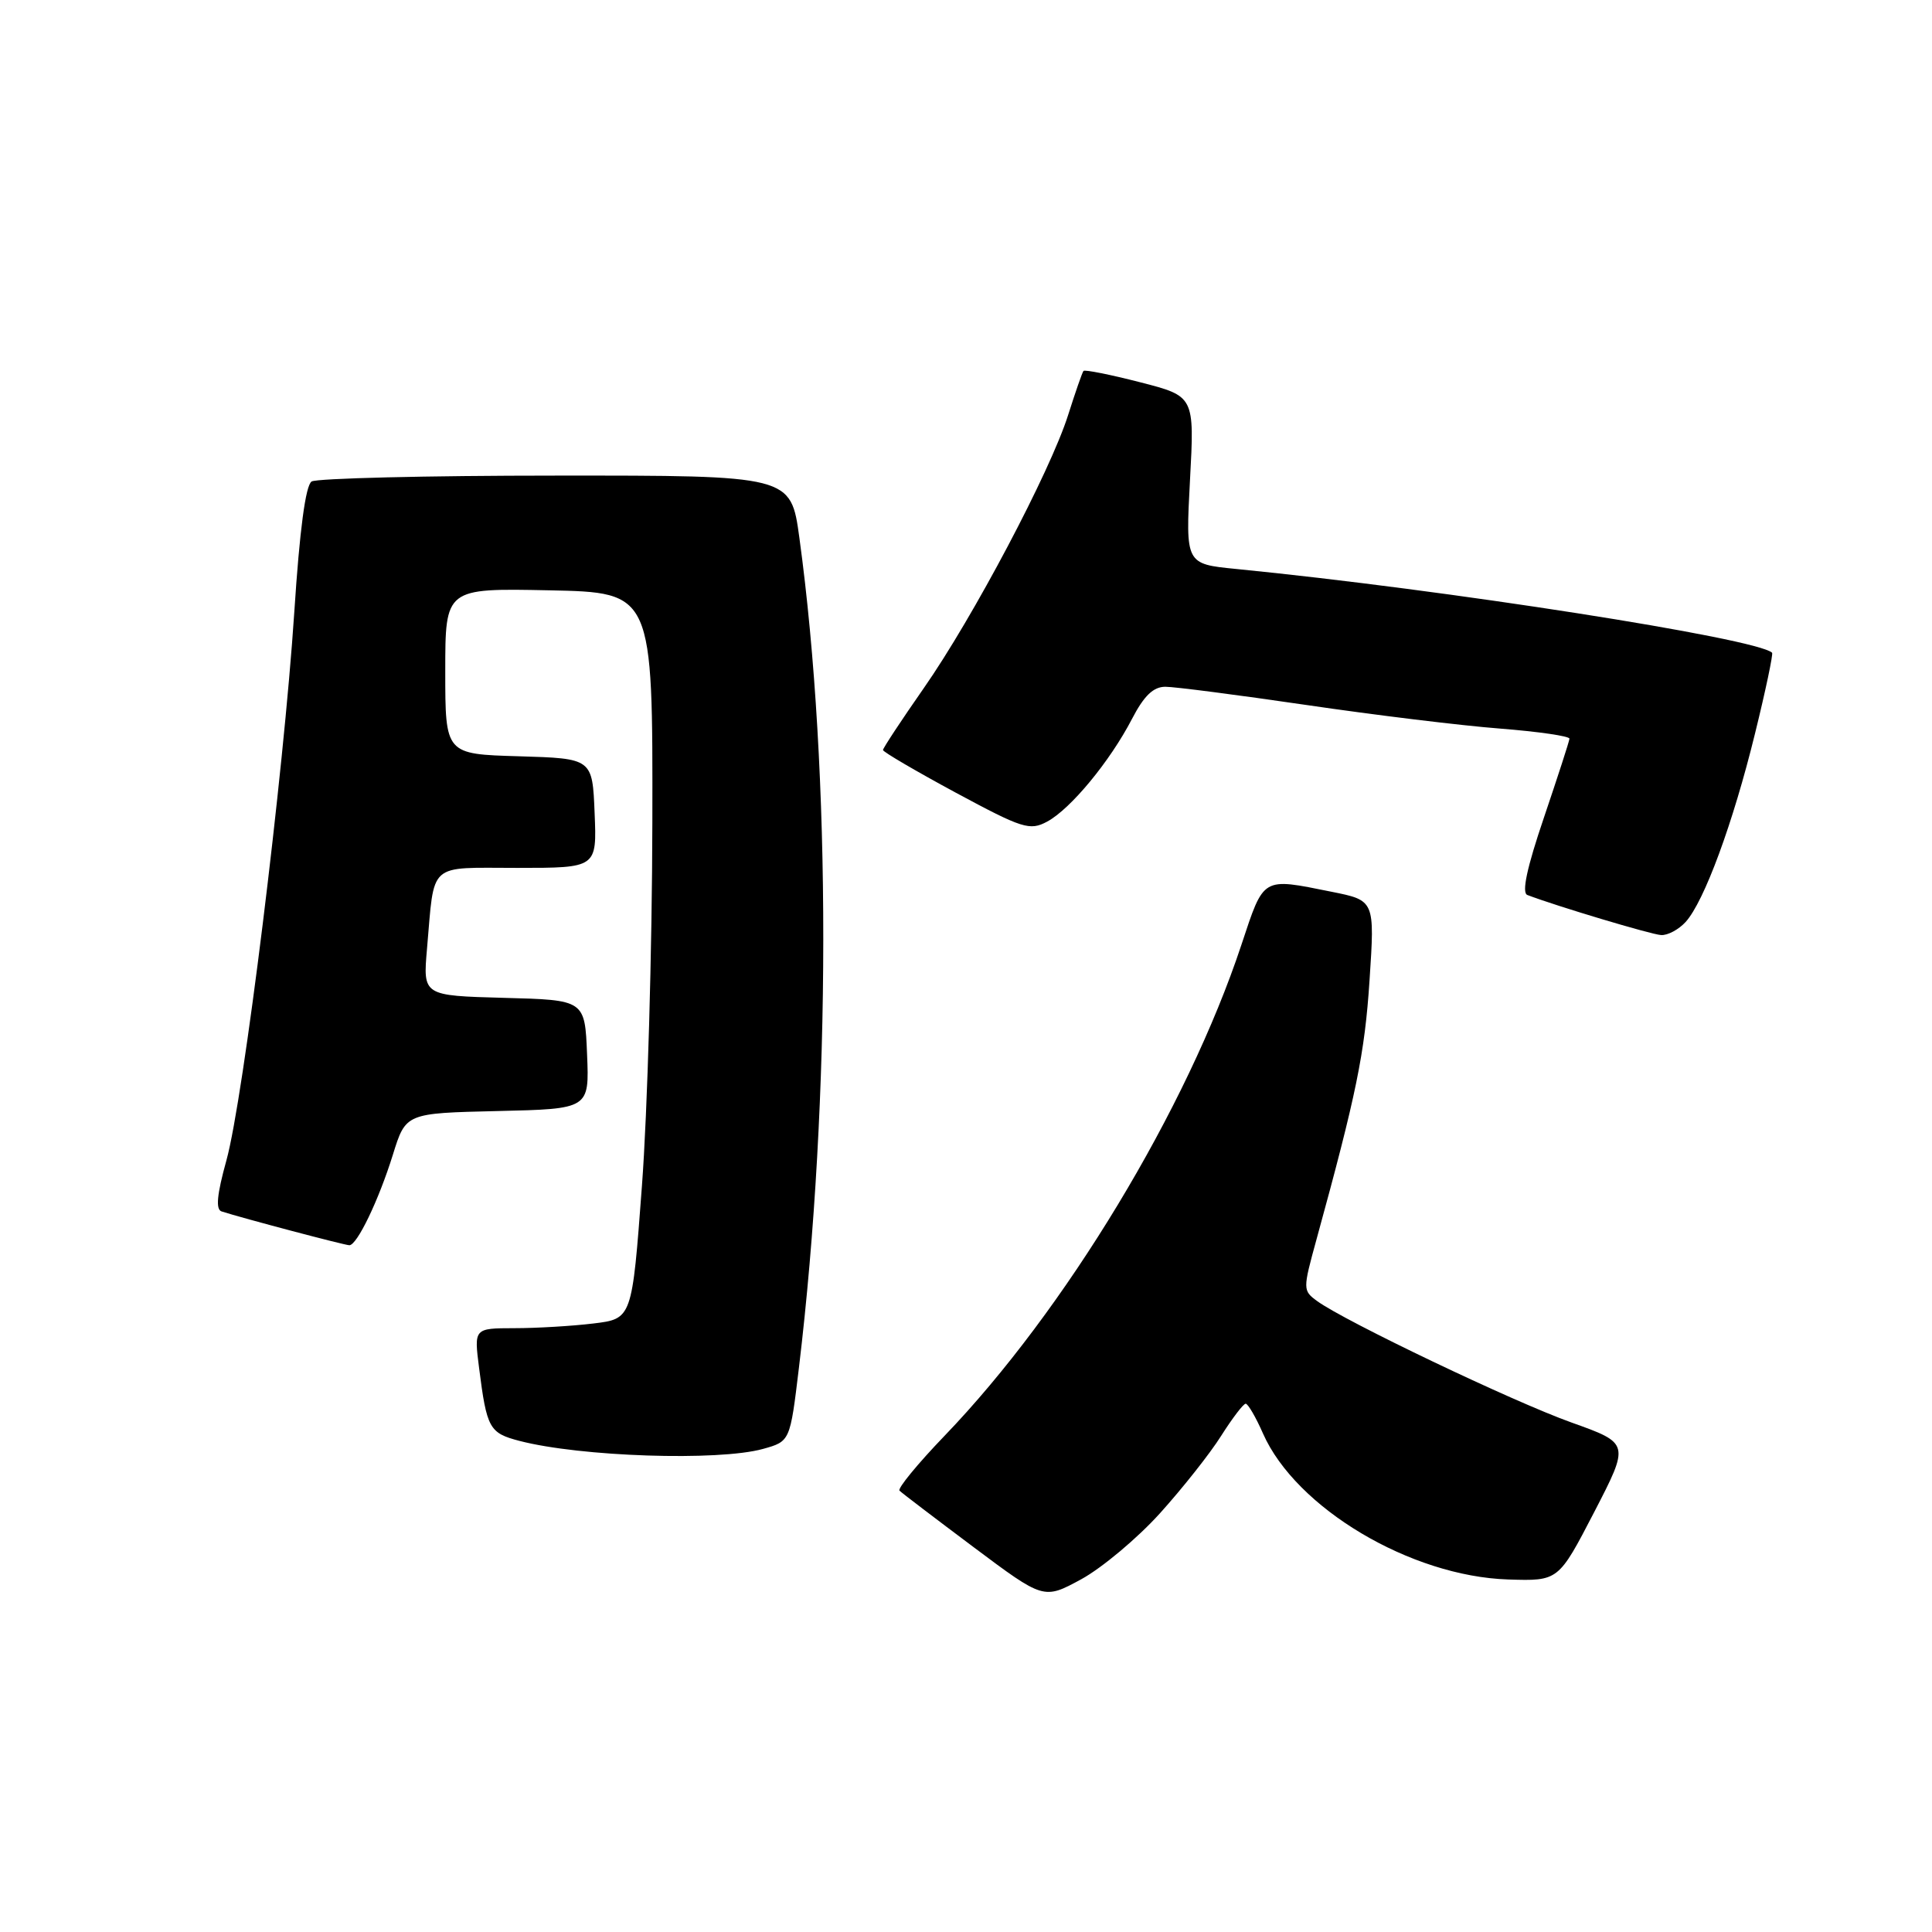 <?xml version="1.0" encoding="UTF-8" standalone="no"?>
<!DOCTYPE svg PUBLIC "-//W3C//DTD SVG 1.1//EN" "http://www.w3.org/Graphics/SVG/1.1/DTD/svg11.dtd" >
<svg xmlns="http://www.w3.org/2000/svg" xmlns:xlink="http://www.w3.org/1999/xlink" version="1.1" viewBox="0 0 256 256">
 <g >
 <path fill="currentColor"
d=" M 153.67 200.55 C 156.66 197.24 160.32 192.62 161.80 190.27 C 163.29 187.92 164.75 186.00 165.06 186.00 C 165.36 186.00 166.40 187.77 167.35 189.94 C 171.72 199.83 186.92 208.88 199.86 209.29 C 206.50 209.50 206.50 209.50 211.23 200.38 C 215.95 191.25 215.95 191.25 208.23 188.49 C 200.50 185.73 178.19 175.07 174.53 172.40 C 172.62 171.00 172.62 170.86 174.44 164.24 C 179.74 144.94 180.83 139.62 181.47 129.91 C 182.17 119.31 182.17 119.31 176.42 118.16 C 167.17 116.30 167.51 116.10 164.50 125.17 C 157.30 146.90 141.12 173.66 125.16 190.25 C 121.59 193.96 118.90 197.24 119.19 197.52 C 119.47 197.81 123.89 201.17 129.00 205.00 C 138.30 211.96 138.30 211.96 143.27 209.26 C 146.00 207.77 150.68 203.85 153.67 200.55 Z  M 101.10 191.99 C 104.69 190.99 104.69 190.99 105.86 181.25 C 110.14 145.59 110.17 102.30 105.92 71.25 C 104.79 63.00 104.79 63.00 73.65 63.02 C 56.52 63.02 41.95 63.38 41.29 63.80 C 40.49 64.31 39.70 70.27 39.00 81.04 C 37.59 102.50 32.26 145.60 30.00 153.76 C 28.74 158.30 28.56 160.26 29.36 160.52 C 32.08 161.40 45.69 165.00 46.29 165.00 C 47.31 165.00 50.17 159.07 52.06 153.00 C 53.77 147.50 53.77 147.50 65.93 147.22 C 78.09 146.94 78.09 146.94 77.79 139.72 C 77.50 132.50 77.50 132.50 66.77 132.22 C 56.04 131.93 56.04 131.93 56.58 125.72 C 57.60 114.07 56.57 115.00 68.56 115.00 C 79.09 115.00 79.09 115.00 78.79 107.75 C 78.50 100.50 78.50 100.50 68.75 100.21 C 59.00 99.93 59.00 99.93 59.00 88.94 C 59.00 77.94 59.00 77.94 72.75 78.22 C 86.50 78.50 86.50 78.50 86.44 109.00 C 86.41 125.78 85.79 147.43 85.06 157.13 C 83.75 174.75 83.75 174.75 78.62 175.37 C 75.81 175.71 71.10 175.99 68.16 175.99 C 62.81 176.00 62.81 176.00 63.48 181.25 C 64.50 189.27 64.83 189.88 68.81 190.92 C 76.90 193.03 95.18 193.63 101.10 191.99 Z  M 223.36 122.16 C 225.82 119.44 229.63 109.09 232.54 97.23 C 233.96 91.48 234.97 86.65 234.81 86.49 C 232.80 84.58 191.56 78.13 163.79 75.39 C 157.09 74.73 157.09 74.73 157.68 63.62 C 158.28 52.50 158.28 52.50 151.07 50.65 C 147.11 49.63 143.73 48.96 143.57 49.15 C 143.40 49.34 142.49 51.98 141.53 55.00 C 139.15 62.50 128.94 81.83 122.38 91.22 C 119.42 95.46 117.00 99.14 117.00 99.38 C 117.00 99.63 121.33 102.16 126.62 105.02 C 135.50 109.80 136.45 110.10 138.75 108.87 C 141.86 107.20 147.08 100.88 150.00 95.25 C 151.59 92.19 152.82 91.00 154.42 91.00 C 155.65 91.00 164.04 92.09 173.07 93.41 C 182.11 94.74 193.66 96.15 198.75 96.54 C 203.84 96.94 207.98 97.54 207.96 97.88 C 207.94 98.22 206.41 102.92 204.58 108.33 C 202.32 114.98 201.61 118.30 202.38 118.59 C 206.16 120.04 218.76 123.82 220.10 123.90 C 220.97 123.96 222.44 123.17 223.36 122.16 Z "/>
</g>
</svg>